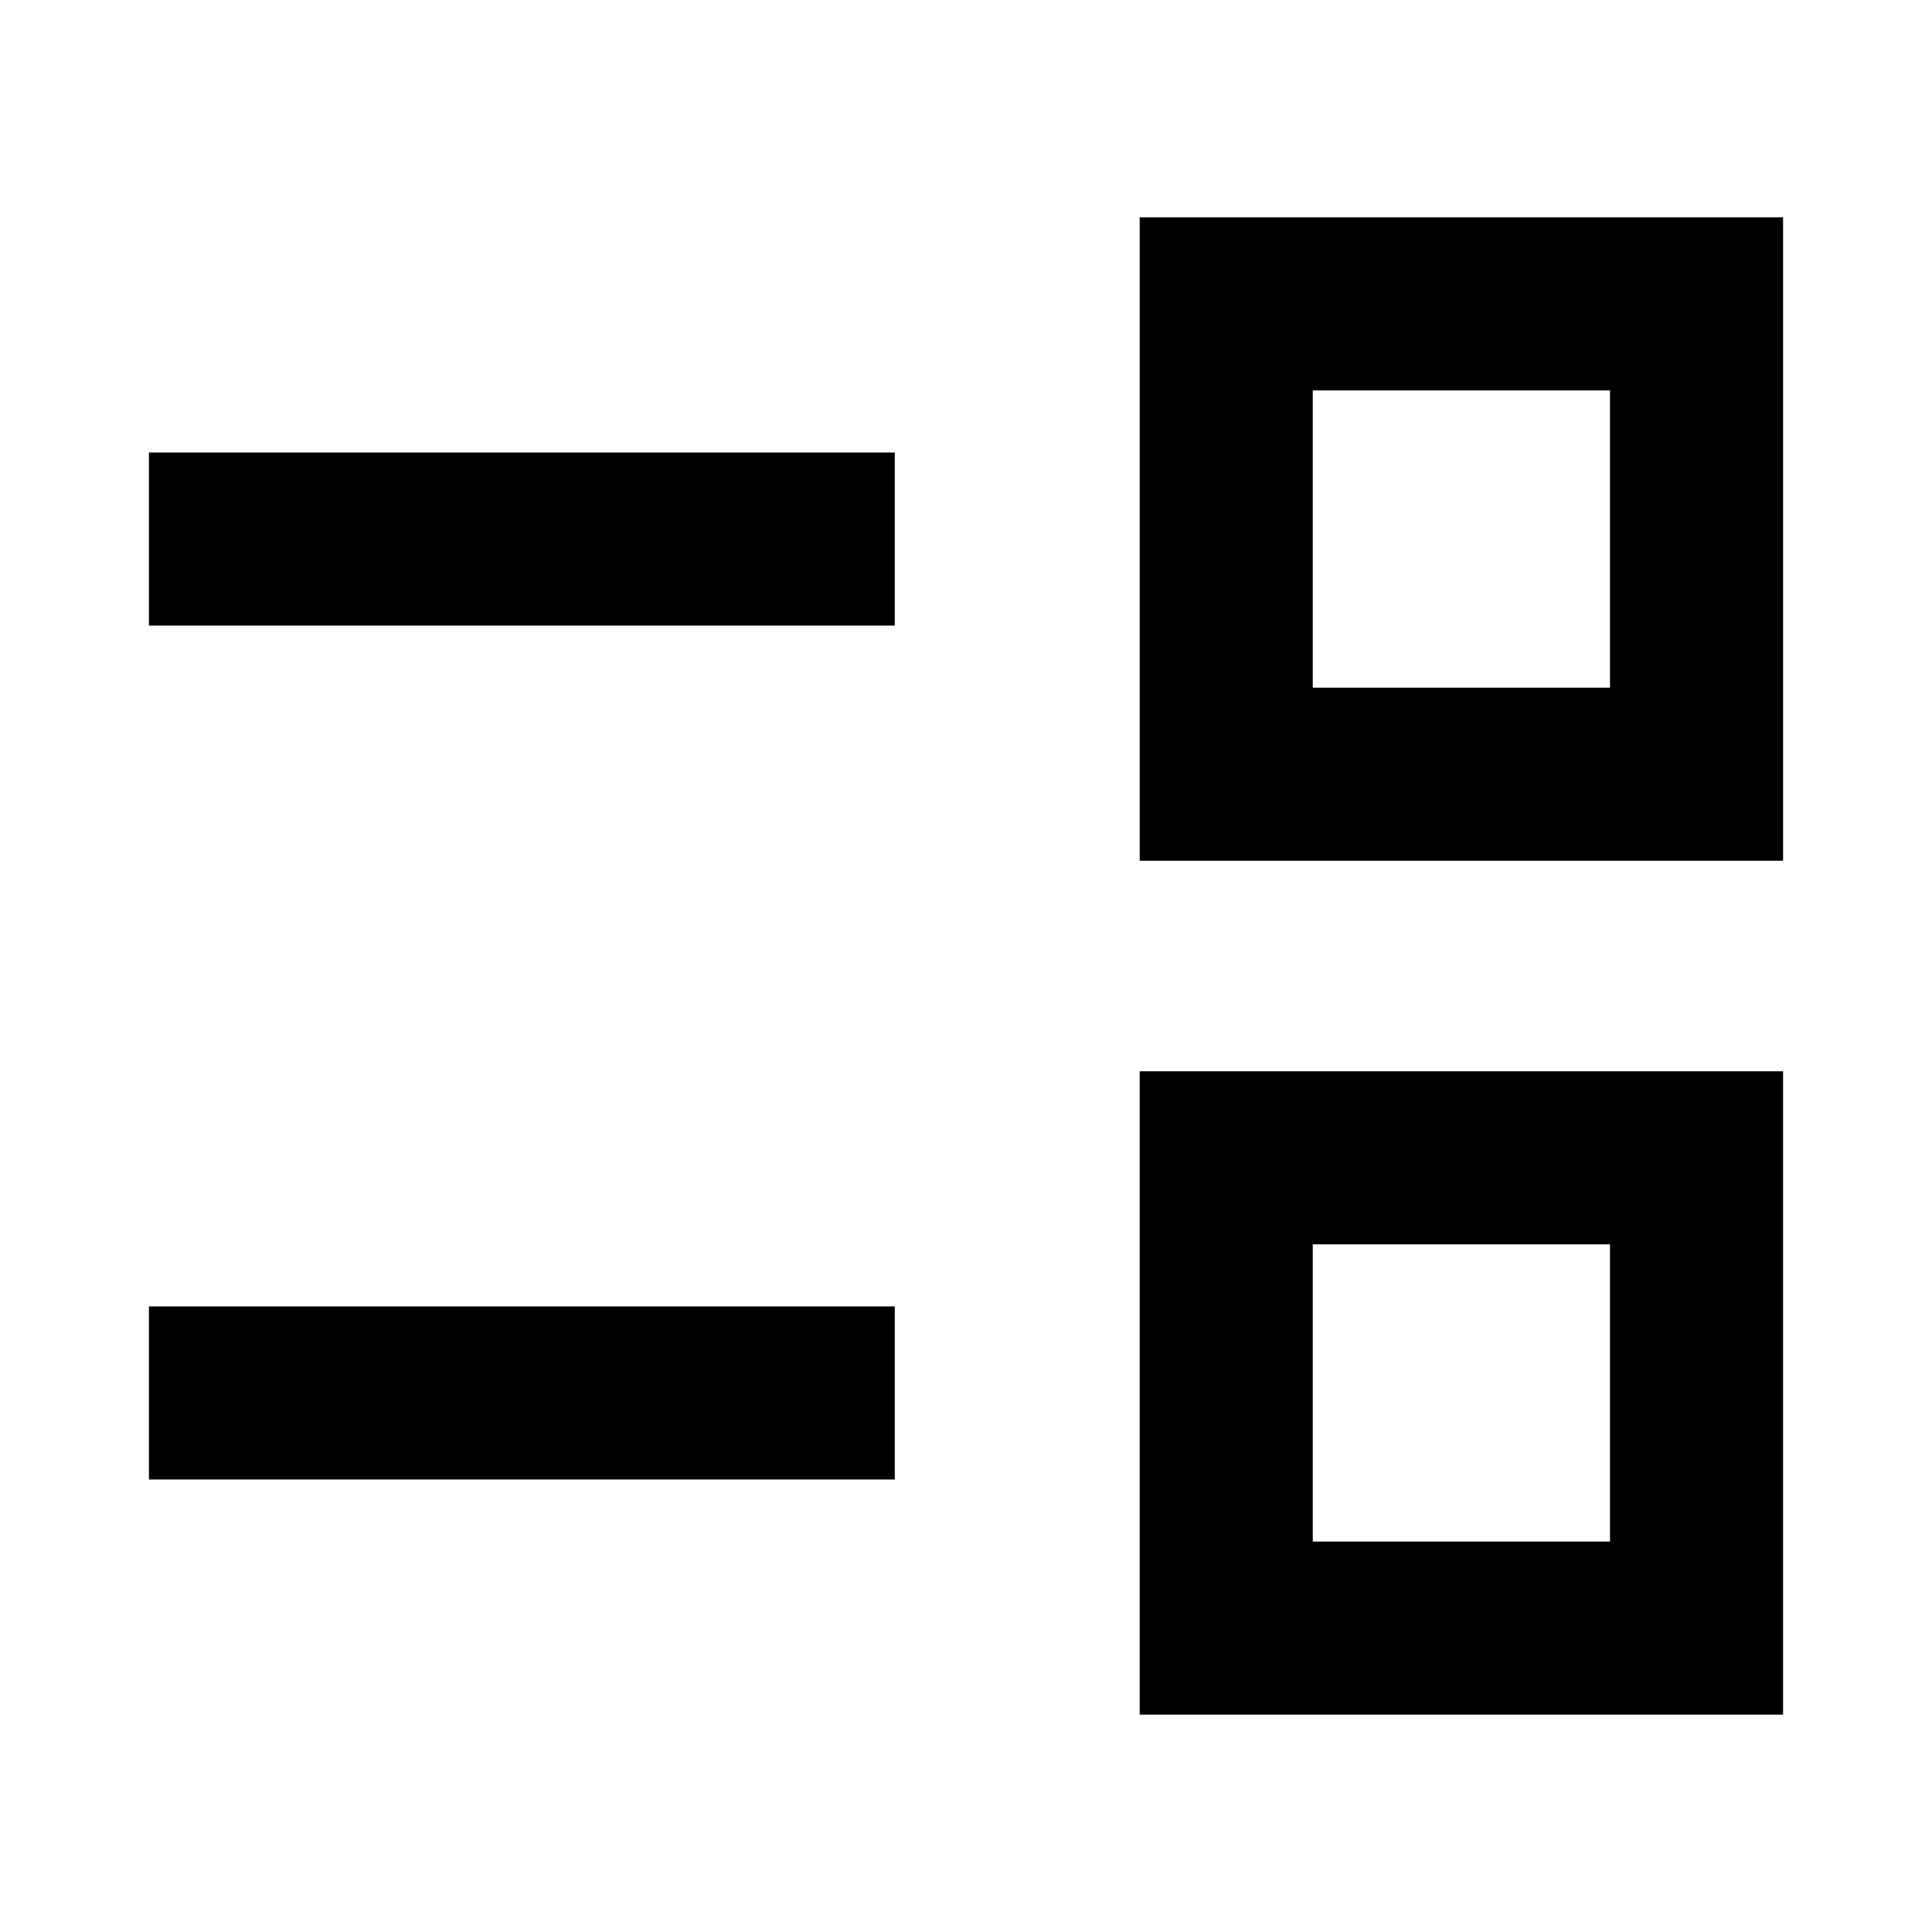 <svg xmlns="http://www.w3.org/2000/svg" height="24" viewBox="0 -960 960 960" width="24"><path d="M566.309-108.001v-319.69h319.69v319.69h-319.69ZM652.307-194H800v-147.693H652.307V-194ZM74.001-224.847v-85.999h370.615v85.999H74.001ZM566.31-532.309v-319.69h319.69v319.69h-319.69Zm85.998-85.998H800V-766H652.307v147.693ZM74.001-649.154v-85.999h370.615v85.999H74.001Zm652.153 381.308Zm0-424.308Z"/></svg>